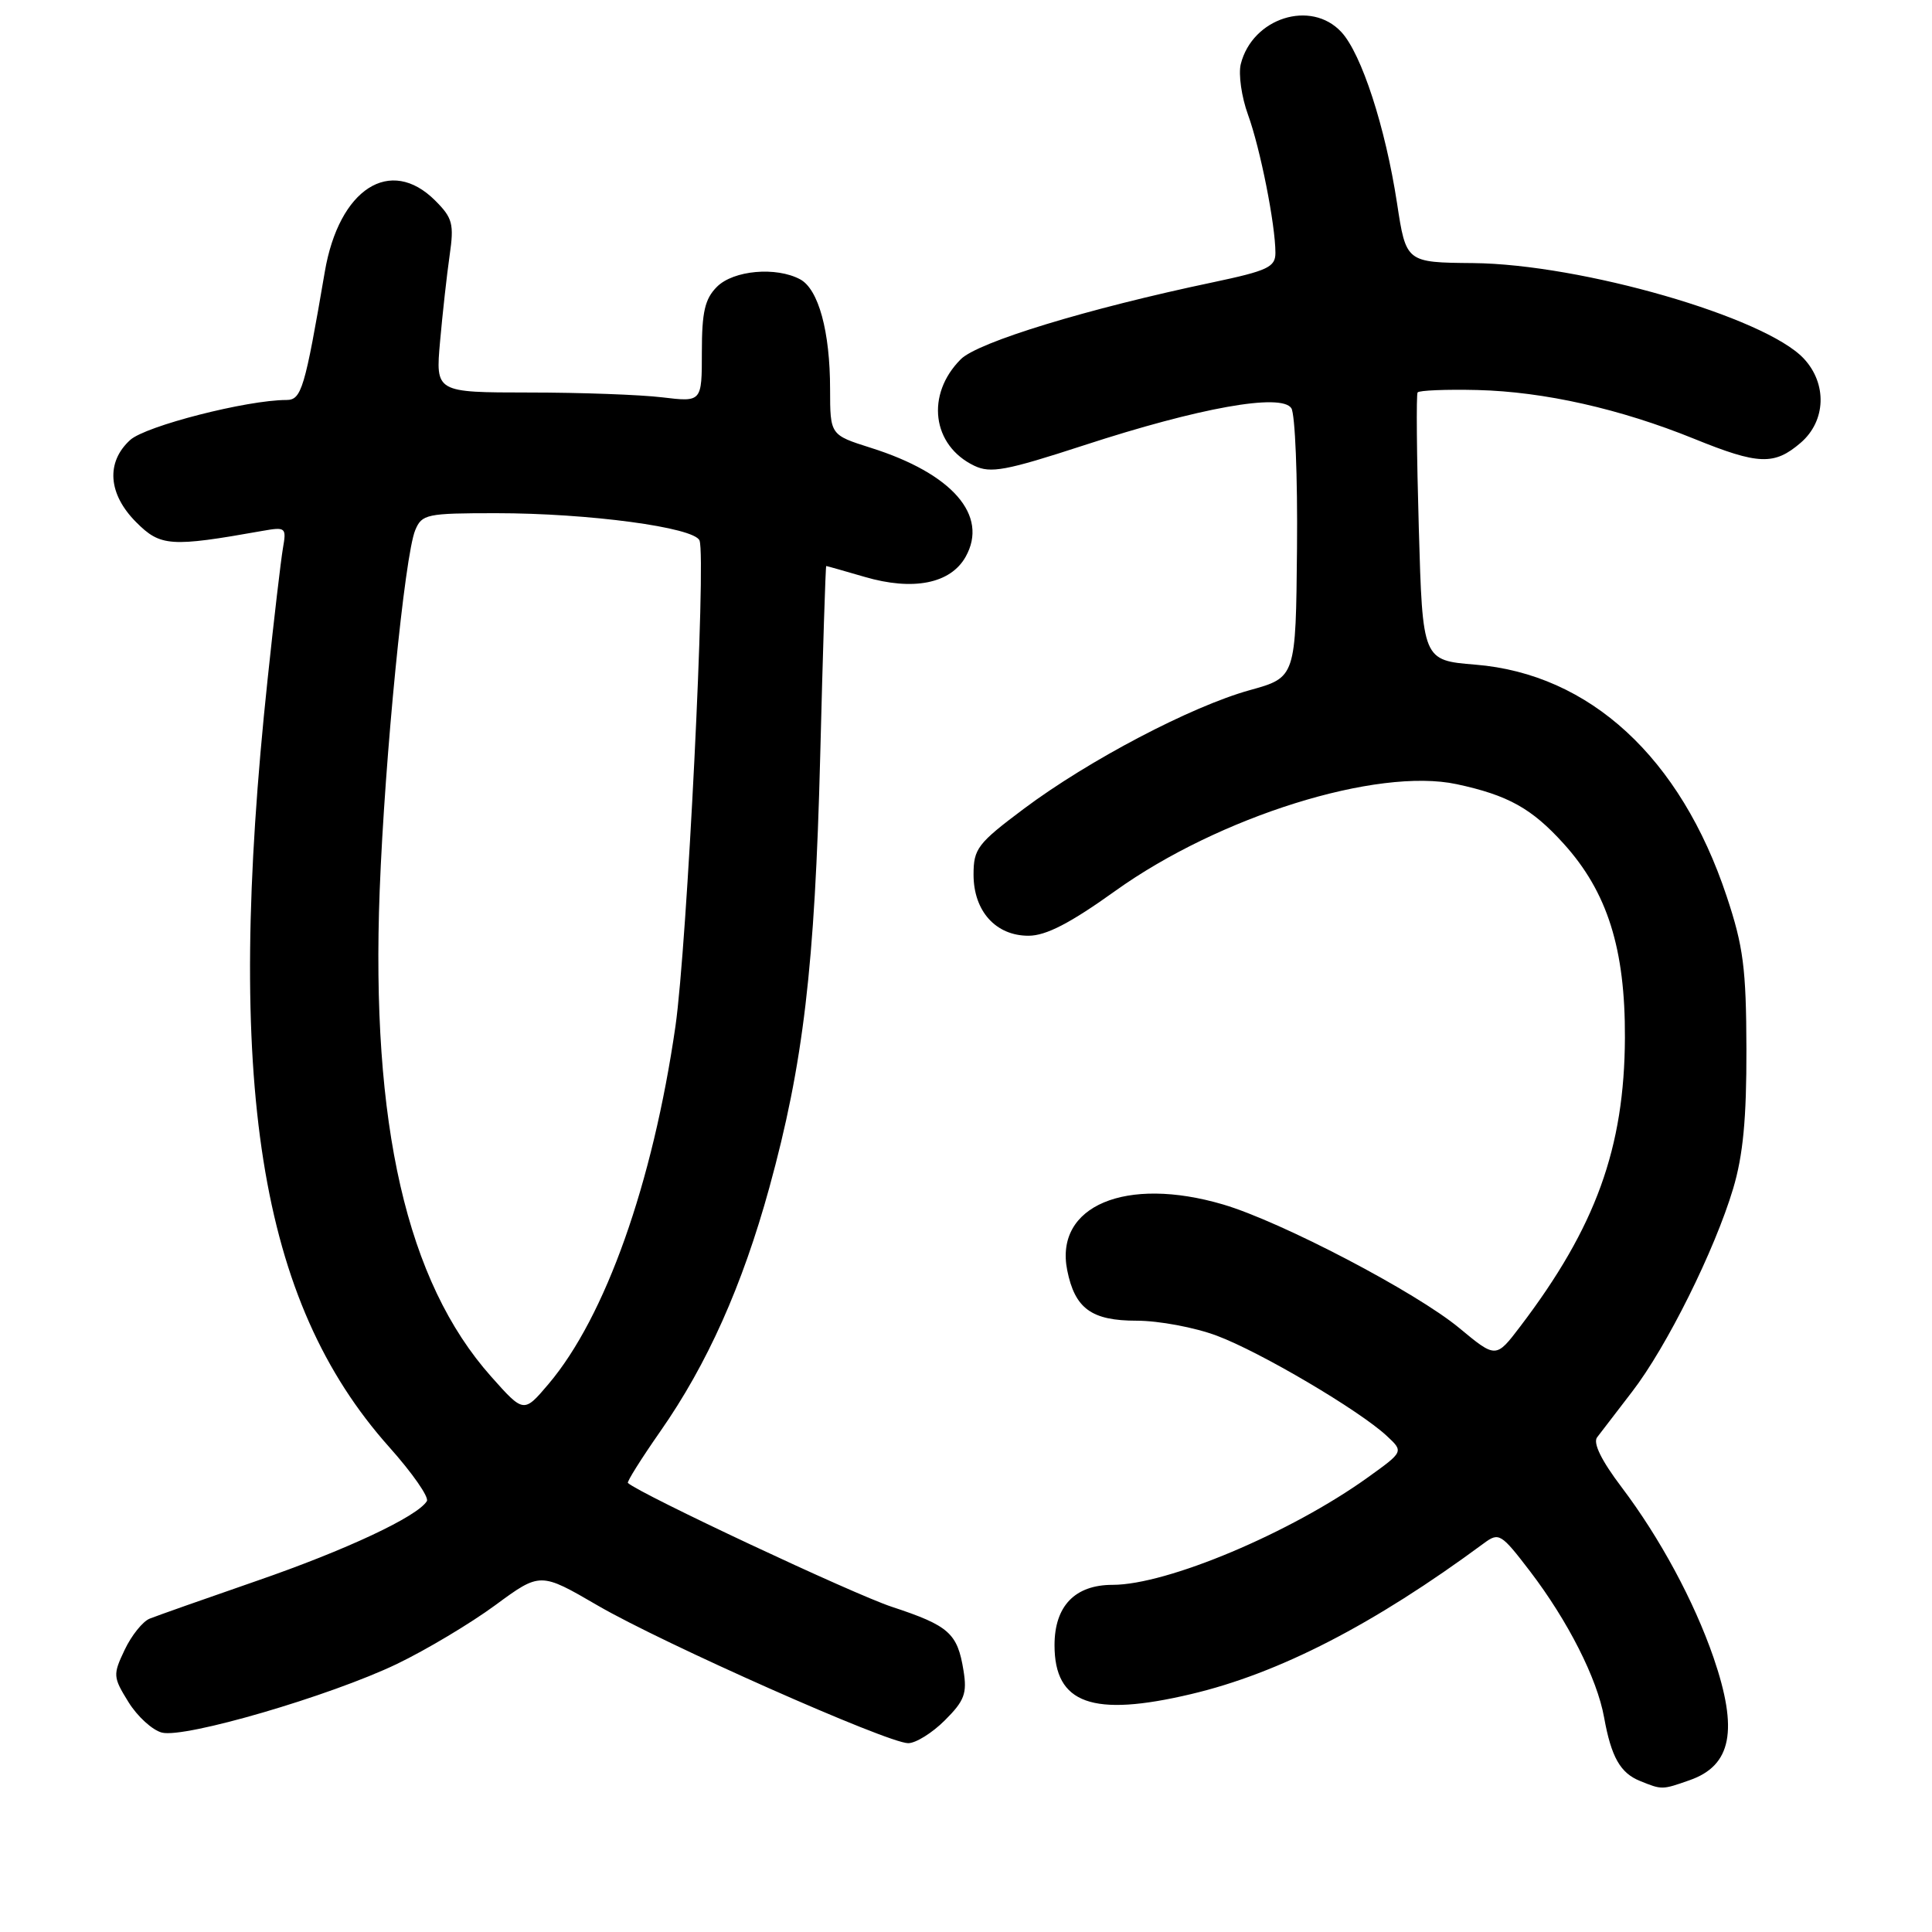 <?xml version="1.0" encoding="UTF-8" standalone="no"?>
<!DOCTYPE svg PUBLIC "-//W3C//DTD SVG 1.1//EN" "http://www.w3.org/Graphics/SVG/1.1/DTD/svg11.dtd" >
<svg xmlns="http://www.w3.org/2000/svg" xmlns:xlink="http://www.w3.org/1999/xlink" version="1.1" viewBox="0 0 256 256">
 <g >
 <path fill="currentColor"
d=" M 223.87 235.89 C 229.45 233.95 230.36 229.27 227.05 219.63 C 224.47 212.16 219.95 203.78 214.87 197.06 C 212.20 193.54 211.06 191.21 211.62 190.46 C 212.11 189.82 214.20 187.09 216.27 184.40 C 220.85 178.46 227.21 165.66 229.65 157.50 C 230.97 153.08 231.43 148.20 231.41 139.00 C 231.38 128.30 231.00 125.39 228.79 118.76 C 222.68 100.38 210.66 89.31 195.50 88.07 C 188.50 87.50 188.50 87.50 188.00 70.00 C 187.72 60.38 187.65 52.27 187.84 52.00 C 188.03 51.73 191.59 51.58 195.76 51.68 C 204.60 51.90 214.66 54.16 224.50 58.15 C 233.00 61.60 235.10 61.68 238.60 58.67 C 241.96 55.78 242.13 50.84 239.00 47.50 C 233.84 42.01 209.54 35.00 195.20 34.86 C 186.31 34.78 186.31 34.78 185.11 26.90 C 183.57 16.85 180.41 7.13 177.74 4.25 C 173.71 -0.10 165.95 2.37 164.41 8.49 C 164.08 9.82 164.51 12.85 165.37 15.21 C 166.99 19.66 169.00 29.77 169.00 33.51 C 169.00 35.39 167.98 35.87 160.75 37.40 C 144.08 40.90 129.58 45.33 127.31 47.60 C 122.64 52.27 123.49 59.02 129.09 61.71 C 131.26 62.75 133.26 62.38 143.64 59.00 C 158.93 54.01 169.79 52.07 171.11 54.09 C 171.61 54.86 171.95 63.21 171.86 72.63 C 171.70 89.76 171.70 89.76 165.60 91.45 C 157.85 93.60 144.25 100.74 135.66 107.17 C 129.53 111.76 129.00 112.46 129.00 115.89 C 129.00 120.73 131.95 124.00 136.29 123.99 C 138.60 123.99 141.81 122.33 147.78 118.05 C 161.55 108.19 182.47 101.65 193.03 103.91 C 199.83 105.37 202.97 107.12 207.20 111.80 C 212.99 118.20 215.36 125.72 215.31 137.50 C 215.25 152.11 211.45 162.60 201.45 175.75 C 198.22 180.00 198.22 180.00 193.36 175.97 C 187.62 171.21 169.77 161.87 162.07 159.60 C 149.17 155.80 139.71 159.78 141.41 168.31 C 142.43 173.40 144.63 175.00 150.62 175.00 C 153.54 175.00 158.32 175.89 161.24 176.99 C 167.00 179.14 180.12 186.88 183.75 190.26 C 186.00 192.35 186.00 192.35 181.25 195.76 C 171.02 203.11 154.65 210.00 147.43 210.00 C 142.43 210.00 139.73 212.81 139.73 218.00 C 139.73 225.77 144.74 227.57 157.81 224.48 C 169.48 221.73 182.04 215.26 196.61 204.50 C 198.62 203.01 198.89 203.18 202.75 208.22 C 207.76 214.79 211.62 222.39 212.55 227.56 C 213.50 232.83 214.70 234.94 217.32 235.99 C 220.22 237.17 220.23 237.17 223.87 235.89 Z  M 125.20 227.95 C 127.80 225.36 128.16 224.38 127.67 221.36 C 126.87 216.40 125.75 215.41 118.17 212.91 C 113.07 211.23 84.86 197.99 83.20 196.50 C 83.04 196.36 84.97 193.28 87.49 189.67 C 93.71 180.77 98.36 170.37 101.94 157.37 C 106.45 140.96 107.97 128.08 108.68 100.25 C 109.03 86.36 109.39 75.00 109.48 75.00 C 109.57 75.00 111.86 75.65 114.57 76.44 C 120.99 78.32 125.95 77.34 127.95 73.78 C 131.03 68.30 126.19 62.74 115.36 59.33 C 110.00 57.63 110.00 57.63 109.99 51.57 C 109.99 43.92 108.46 38.32 106.02 37.01 C 102.84 35.31 97.19 35.81 95.00 38.00 C 93.40 39.60 93.00 41.33 93.00 46.64 C 93.00 53.28 93.00 53.28 87.75 52.65 C 84.86 52.30 76.92 52.01 70.10 52.01 C 57.71 52.00 57.71 52.00 58.31 45.25 C 58.64 41.54 59.21 36.40 59.58 33.83 C 60.18 29.67 59.97 28.88 57.67 26.58 C 51.72 20.63 44.92 25.01 43.04 36.00 C 40.38 51.56 39.95 53.00 37.95 53.00 C 32.72 53.00 19.30 56.44 17.25 58.30 C 14.01 61.25 14.32 65.47 18.05 69.20 C 21.26 72.42 22.60 72.51 34.75 70.35 C 37.87 69.80 37.97 69.89 37.49 72.64 C 37.22 74.21 36.30 82.03 35.46 90.00 C 29.76 143.70 34.30 172.39 51.57 191.74 C 54.63 195.17 56.88 198.39 56.56 198.91 C 55.29 200.96 45.85 205.39 34.00 209.48 C 27.12 211.86 20.75 214.11 19.83 214.48 C 18.91 214.85 17.42 216.71 16.52 218.61 C 14.95 221.91 14.97 222.22 17.02 225.53 C 18.20 227.44 20.20 229.26 21.46 229.58 C 24.51 230.35 43.73 224.73 52.58 220.49 C 56.47 218.62 62.34 215.11 65.62 212.70 C 71.59 208.31 71.59 208.31 79.22 212.75 C 87.88 217.78 117.56 230.95 120.33 230.98 C 121.33 230.99 123.52 229.63 125.20 227.95 Z  M 65.06 182.38 C 53.89 169.81 49.13 149.04 50.31 118.00 C 50.99 100.32 53.62 73.59 55.02 70.25 C 55.90 68.13 56.54 68.00 65.73 68.00 C 77.99 68.00 92.02 69.88 92.69 71.62 C 93.59 73.97 91.04 125.29 89.50 135.99 C 86.49 156.80 80.22 174.48 72.69 183.38 C 69.40 187.26 69.40 187.26 65.06 182.38 Z "/>
</g>
</svg>